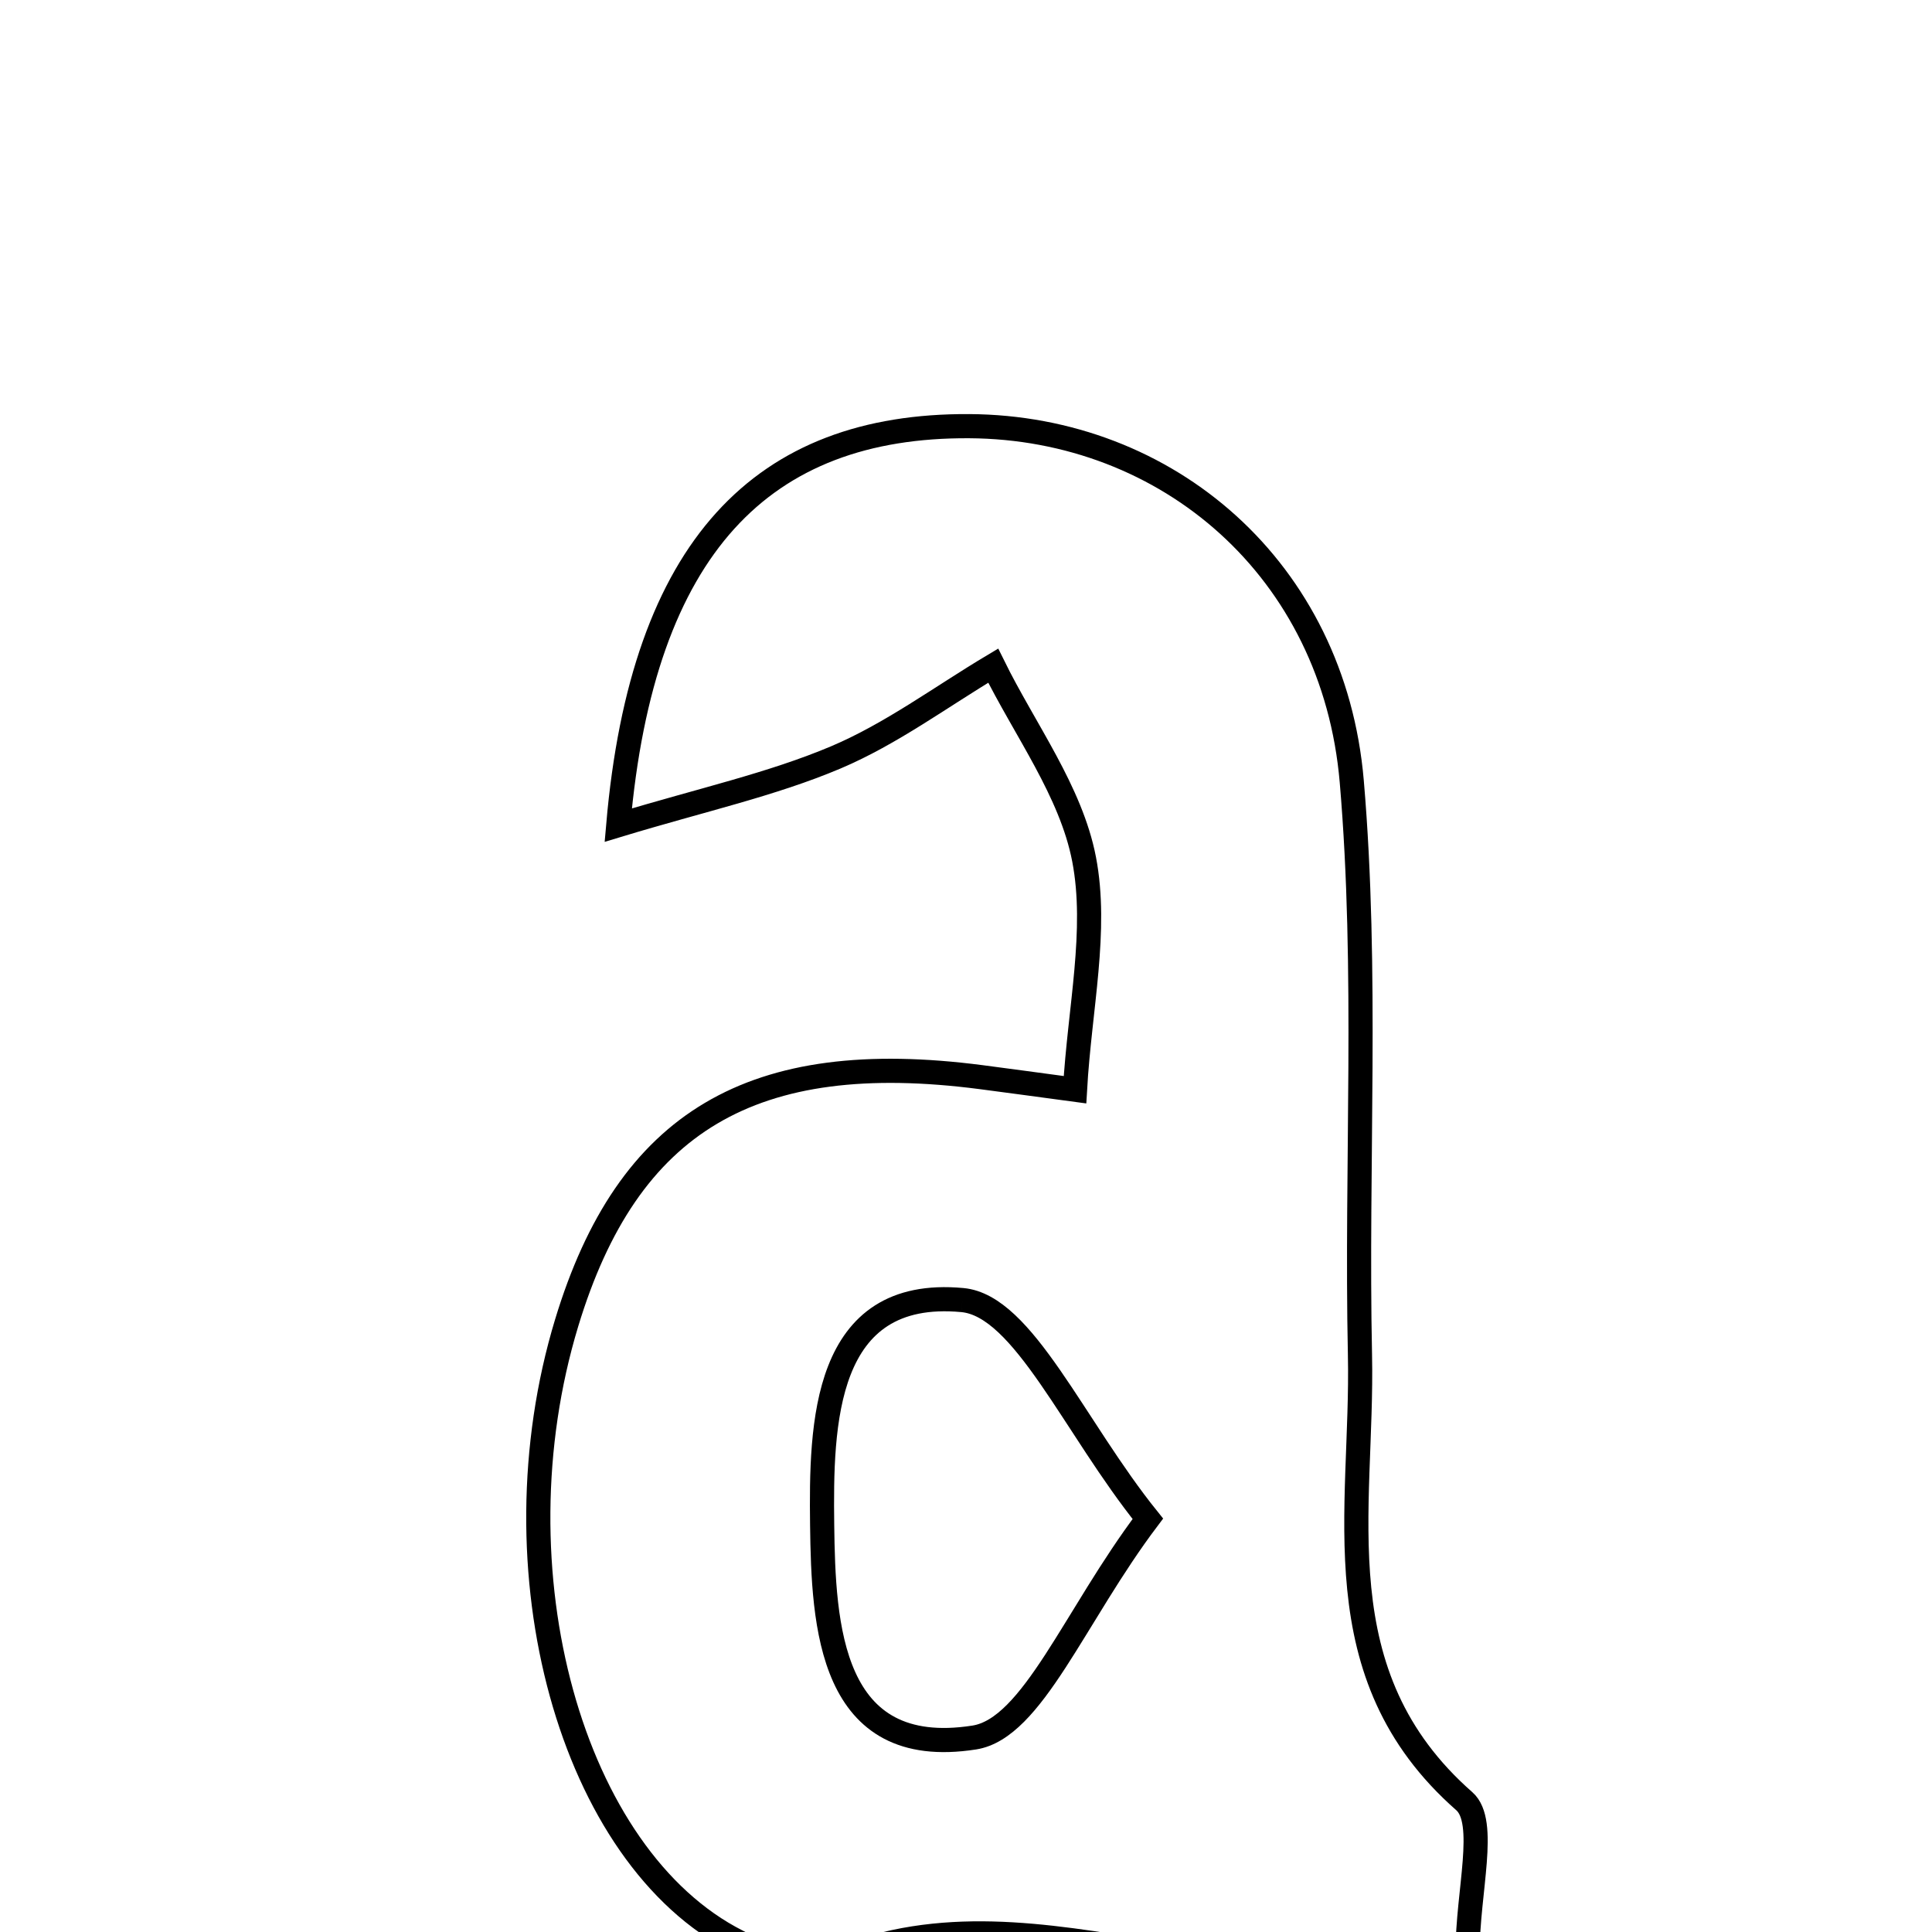 <svg xmlns="http://www.w3.org/2000/svg" viewBox="0.0 0.0 24.0 24.0" height="200px" width="200px"><path fill="none" stroke="black" stroke-width=".3" stroke-opacity="1.0"  filling="0" d="M12.04 5.294 C14.505 5.308 16.567 7.075 16.792 9.707 C16.994 12.068 16.844 14.457 16.894 16.833 C16.935 18.757 16.397 20.8 18.19 22.375 C18.481 22.631 18.231 23.501 18.231 24.253 C15.329 25.14 12.715 23.195 10.142 24.458 C9.922 24.566 9.476 24.276 9.162 24.118 C7.091 23.071 6.109 19.5 7.039 16.434 C7.798 13.929 9.347 13.011 12.19 13.381 C12.515 13.423 12.84 13.468 13.354 13.537 C13.412 12.52 13.637 11.559 13.467 10.674 C13.305 9.831 12.731 9.067 12.338 8.269 C11.689 8.656 11.072 9.117 10.382 9.409 C9.584 9.746 8.723 9.934 7.68 10.25 C7.981 6.788 9.474 5.279 12.04 5.294"></path>
<path fill="none" stroke="black" stroke-width=".3" stroke-opacity="1.0"  filling="0" d="M11.955 16.15 C12.713 16.22 13.338 17.722 14.259 18.867 C13.348 20.074 12.826 21.47 12.103 21.584 C10.302 21.866 10.229 20.186 10.213 18.942 C10.198 17.7 10.222 15.988 11.955 16.15"></path></svg>